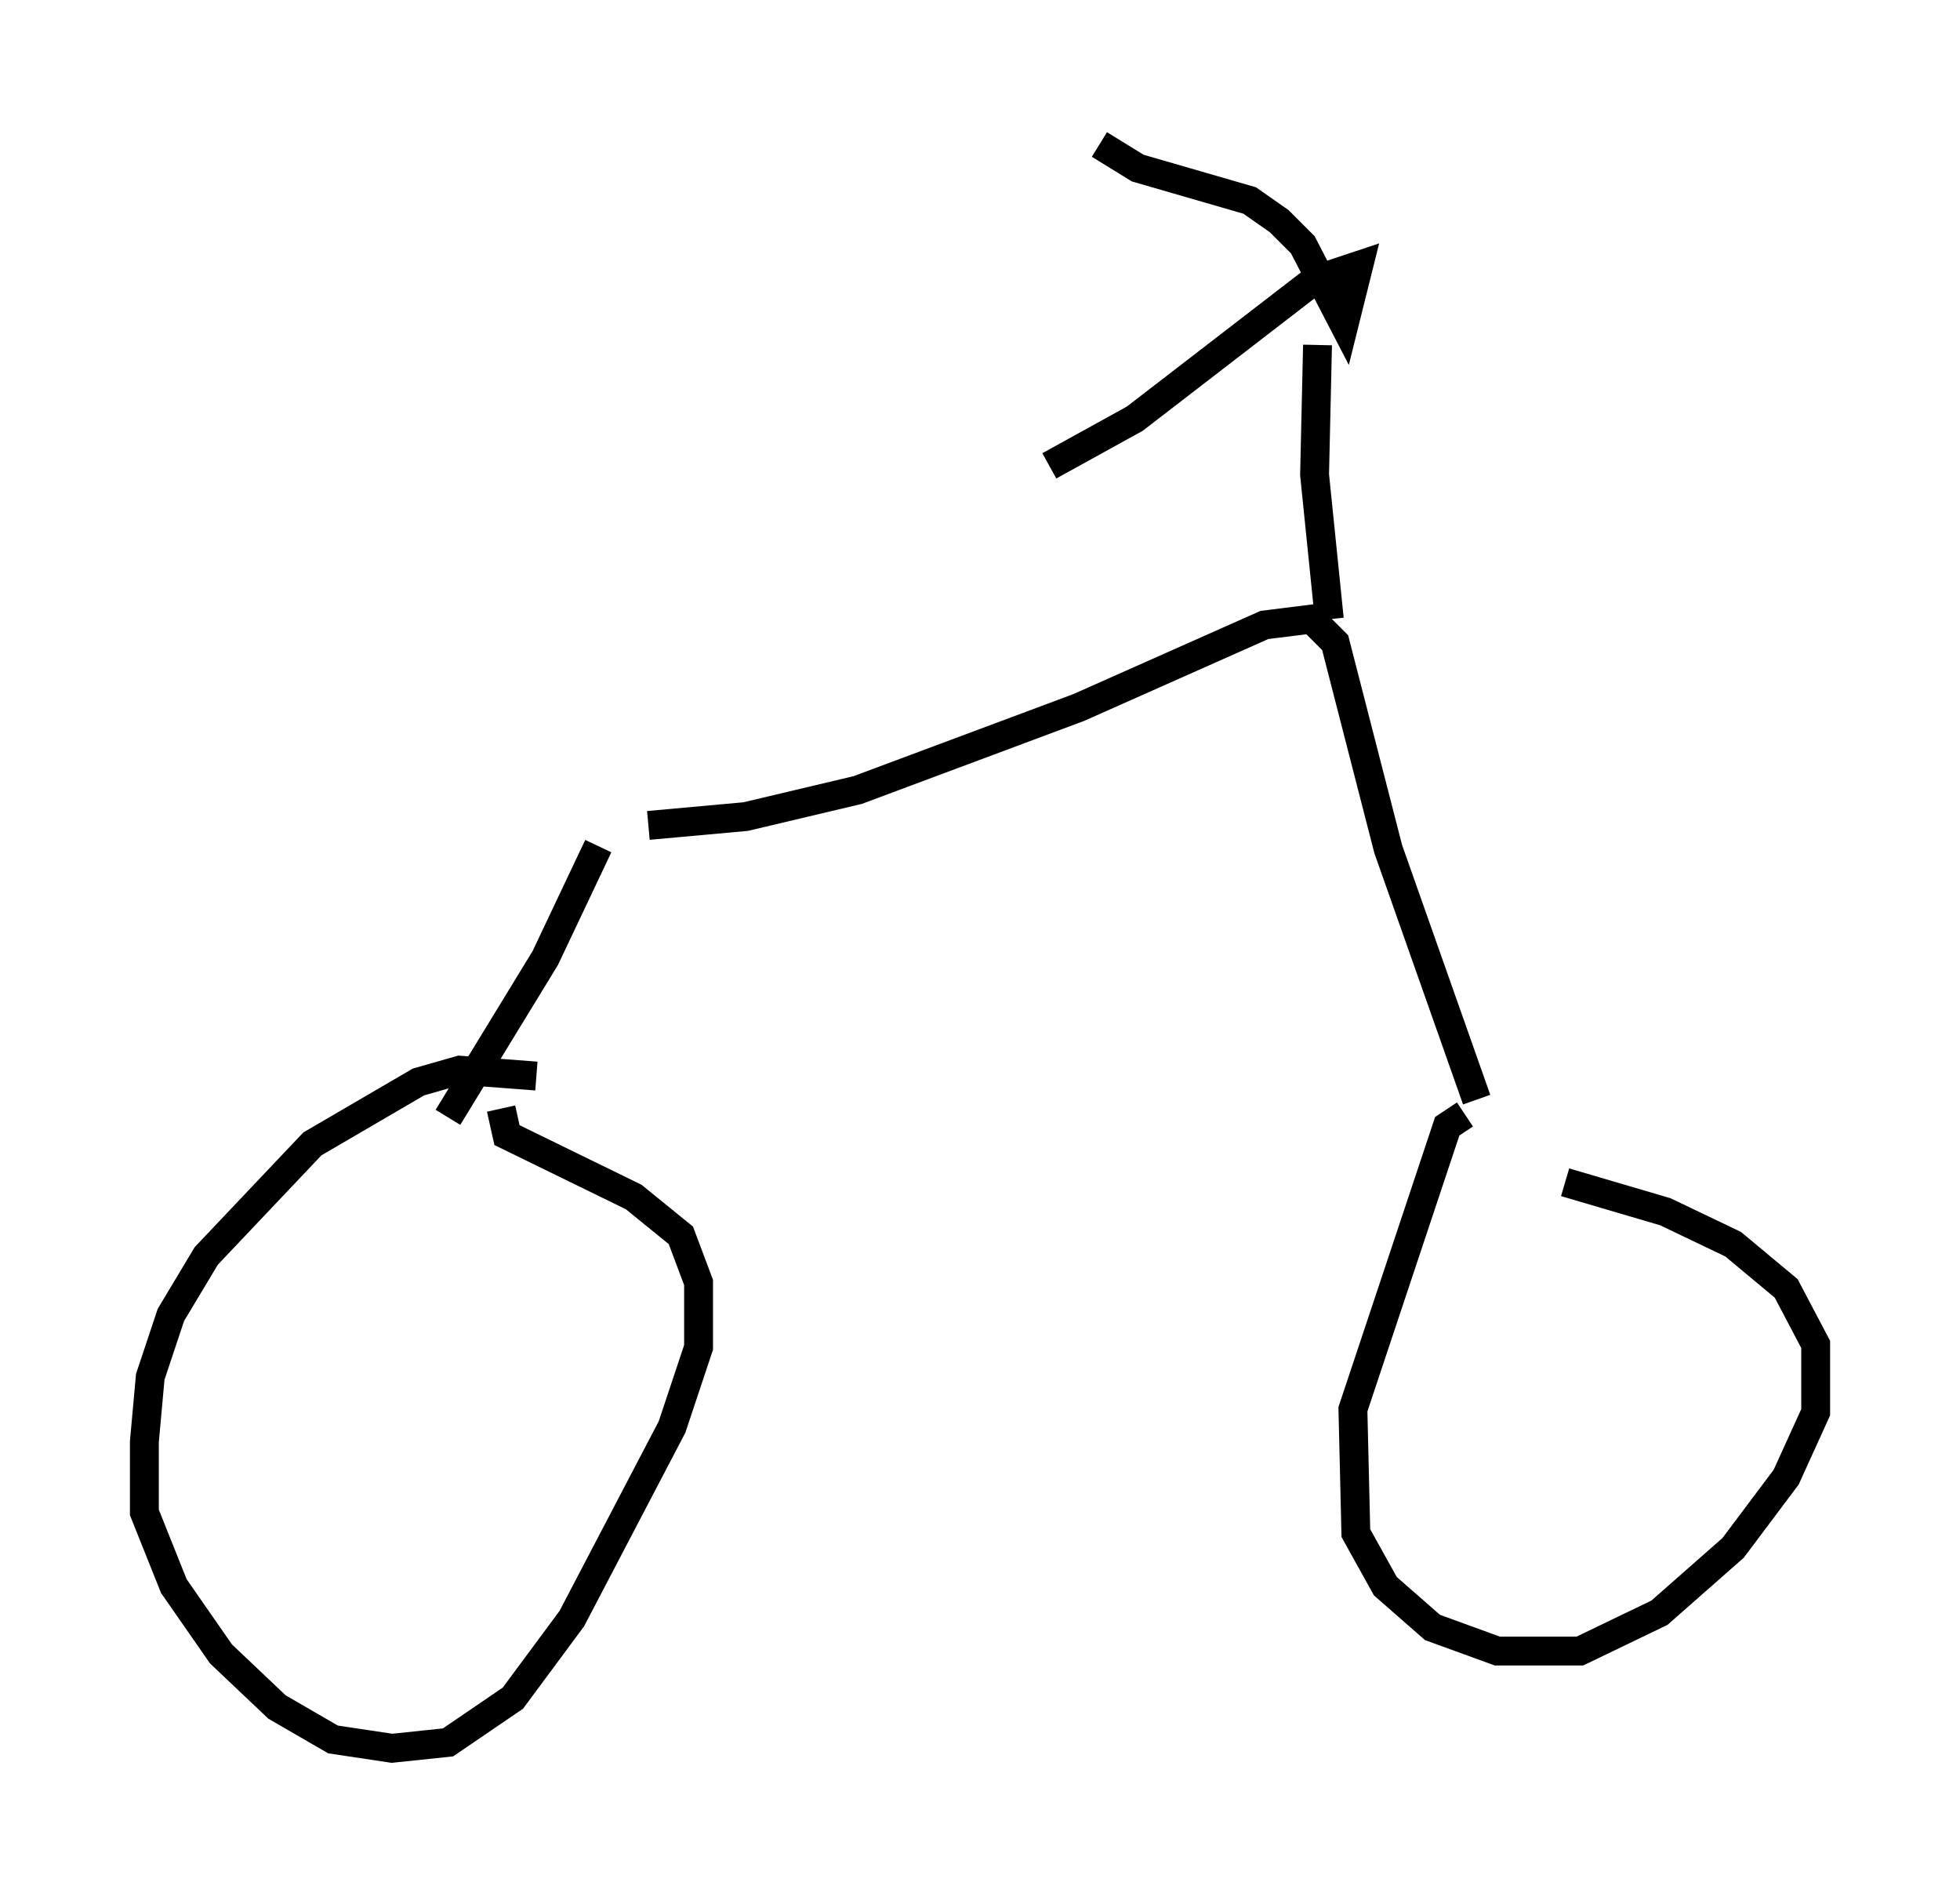 <?xml version="1.0" encoding="utf-8" ?>
<svg baseProfile="full" height="65.534" version="1.1" width="67.882" xmlns="http://www.w3.org/2000/svg" xmlns:ev="http://www.w3.org/2001/xml-events" xmlns:xlink="http://www.w3.org/1999/xlink"><defs /><rect fill="white" height="65.534" width="67.882" x="0" y="0" /><path d="M19.904, 28.377 m2.552, 0.204 l3.369, -0.306 3.879, -0.919 l7.656, -2.858 6.431, -2.858 l1.633, -0.204 0.817, 0.817 l1.838, 7.146 3.063, 8.677 m-30.421, -8.779 l-1.838, 3.879 -3.369, 5.513 m3.063, -1.429 l-2.654, -0.204 -1.429, 0.408 l-3.675, 2.144 -3.675, 3.879 l-1.225, 2.042 -0.715, 2.144 l-0.204, 2.246 0.0, 2.45 l1.021, 2.552 1.633, 2.348 l1.94, 1.838 1.94, 1.123 l2.042, 0.306 1.94, -0.204 l2.246, -1.531 2.042, -2.756 l3.471, -6.635 0.919, -2.756 l0.0, -2.246 -0.613, -1.633 l-1.633, -1.327 -4.39, -2.144 l-0.204, -0.919 m33.382, 0.204 l-0.613, 0.408 -3.267, 9.8 l0.102, 4.288 1.021, 1.838 l1.633, 1.429 2.246, 0.817 l2.858, 0.0 2.756, -1.327 l2.552, -2.246 1.838, -2.45 l1.021, -2.246 0.0, -2.348 l-1.021, -1.94 -1.838, -1.531 l-2.348, -1.123 -3.471, -1.021 m-8.167, -19.498 l-0.51, -5.002 0.102, -4.492 m-7.554, -6.942 l1.327, 0.817 3.879, 1.123 l1.021, 0.715 0.817, 0.817 l1.429, 2.756 0.51, -2.042 l-1.531, 0.51 -6.227, 4.798 l-2.96, 1.633 " fill="none" stroke="black" stroke-width="1" /></svg>